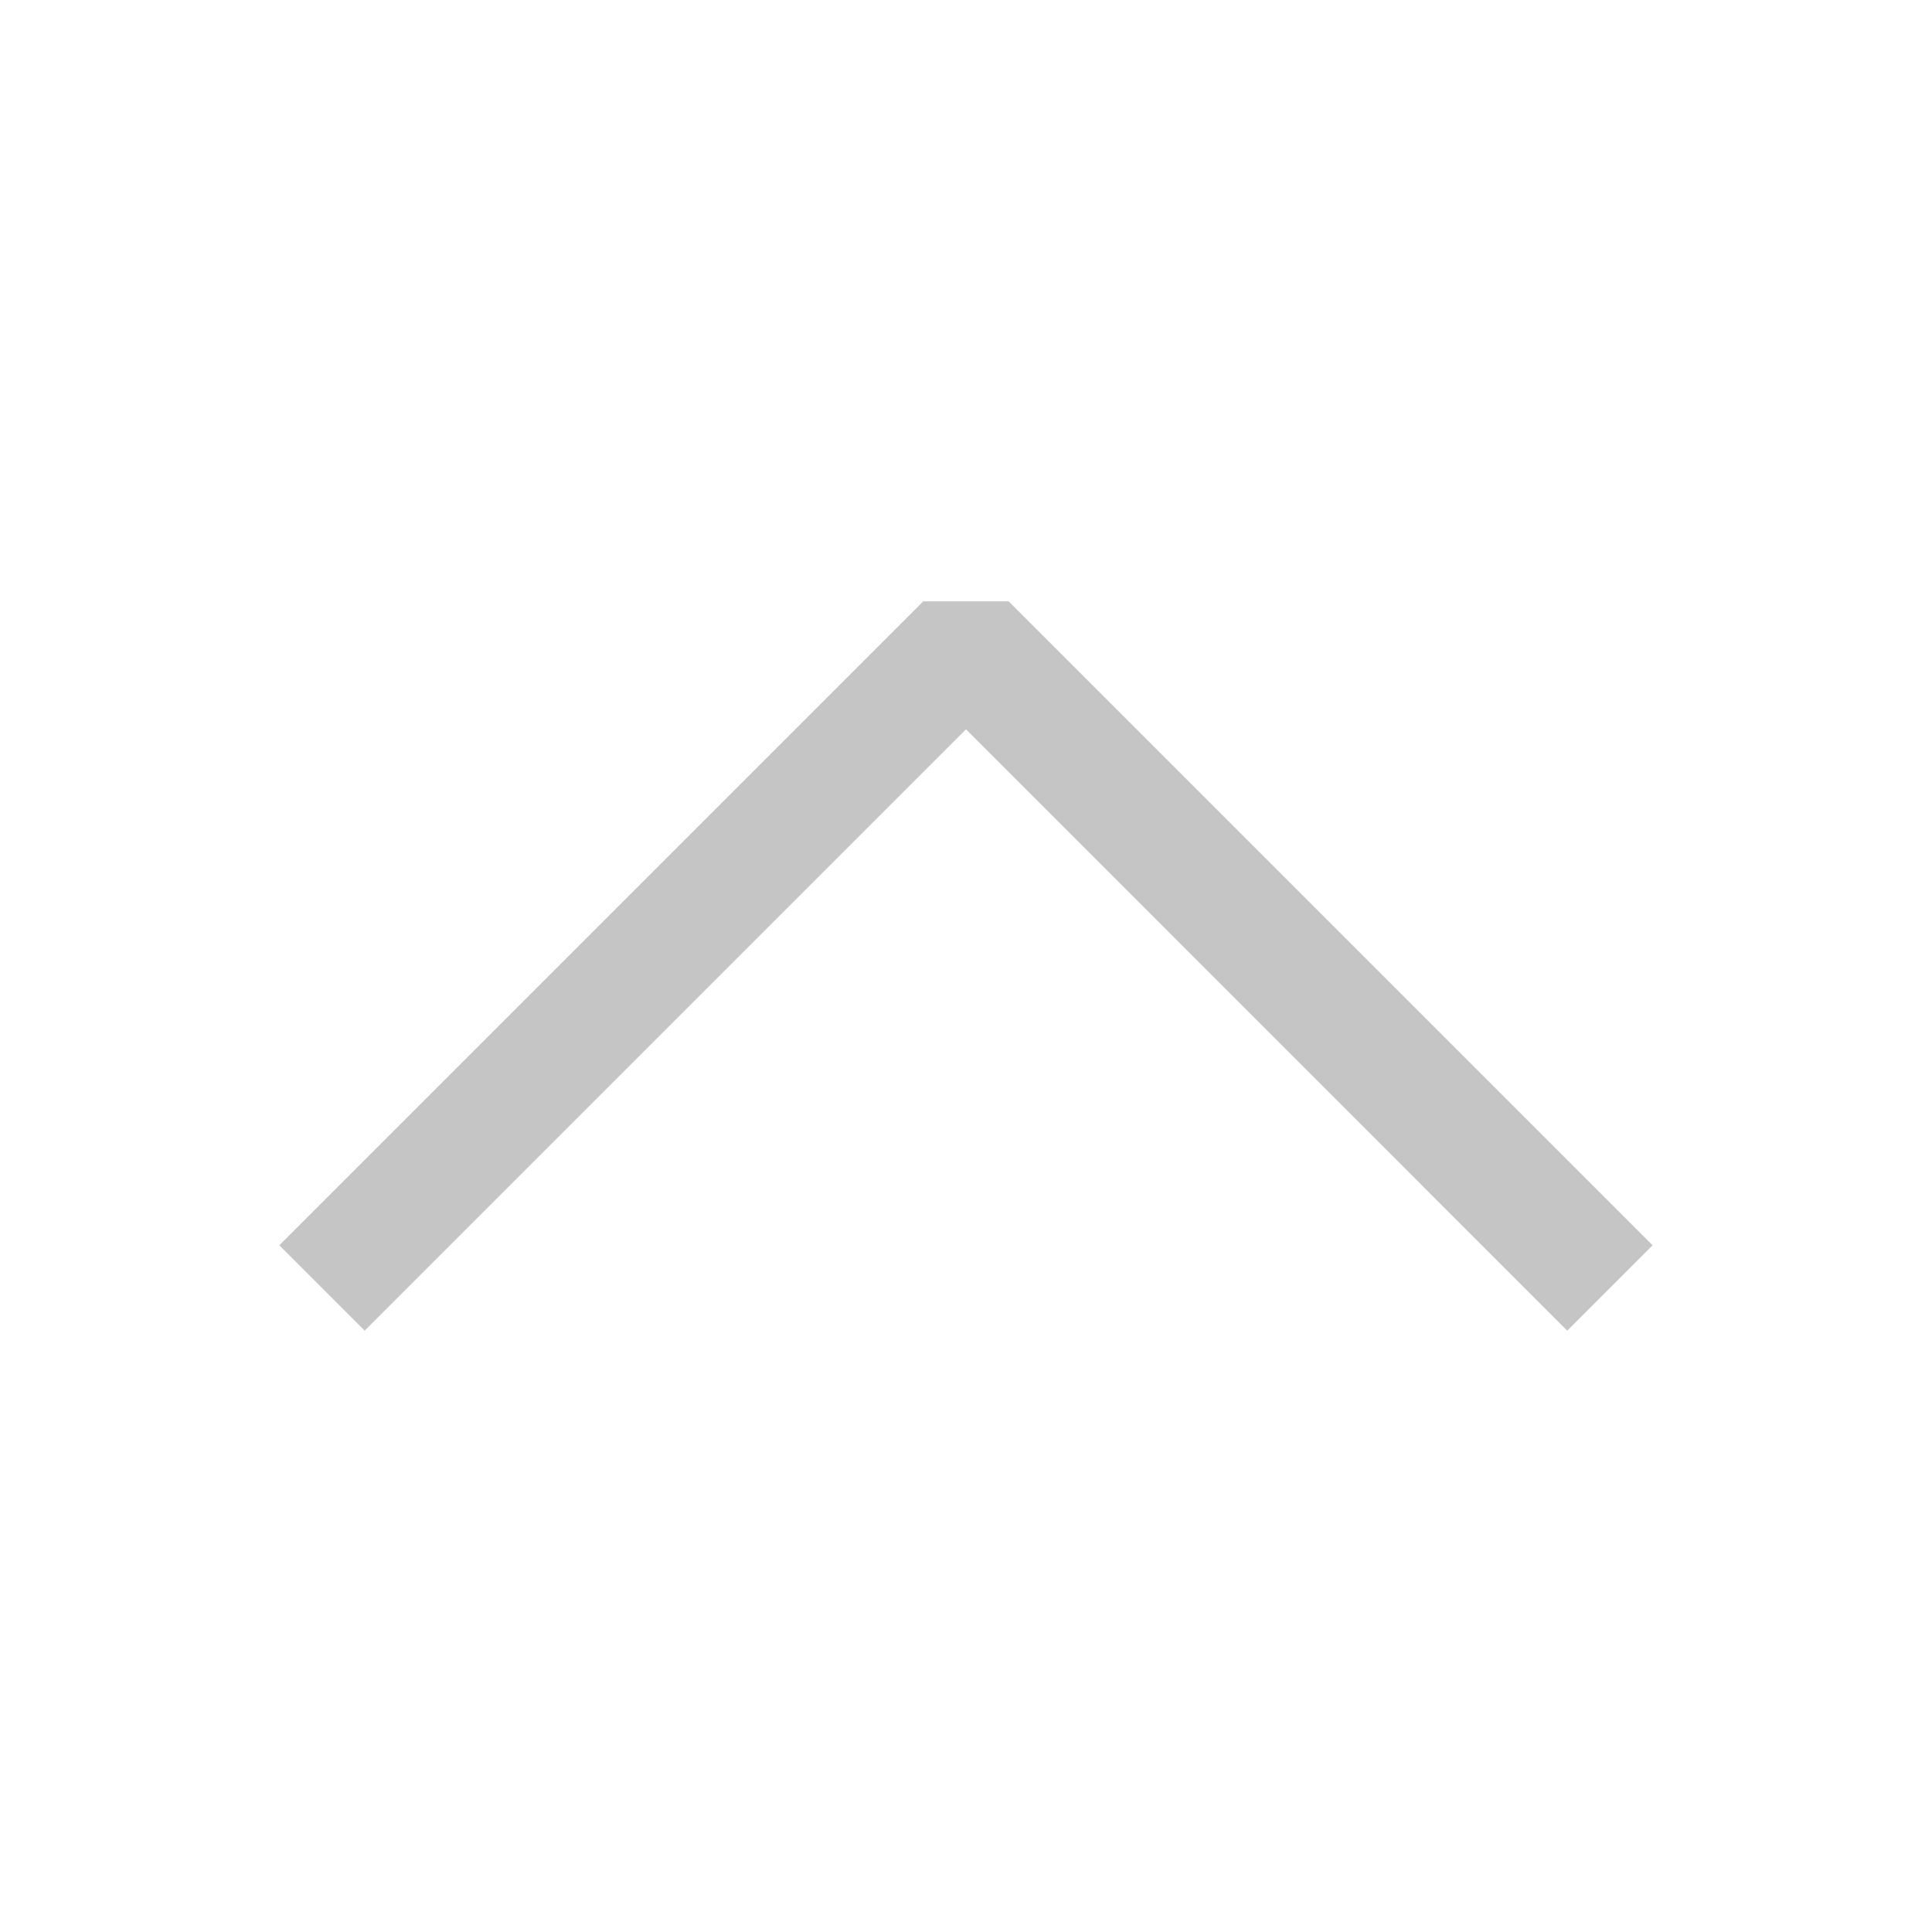 <svg viewBox="0 0 16 16" fill="none" xmlns="http://www.w3.org/2000/svg"><path fill-rule="evenodd" clip-rule="evenodd" d="M8 6.04L3.02 11.02l-.707-.707 5.333-5.333h.707l5.333 5.333-.707.707L8 6.04z" fill="#C5C5C5"/></svg>